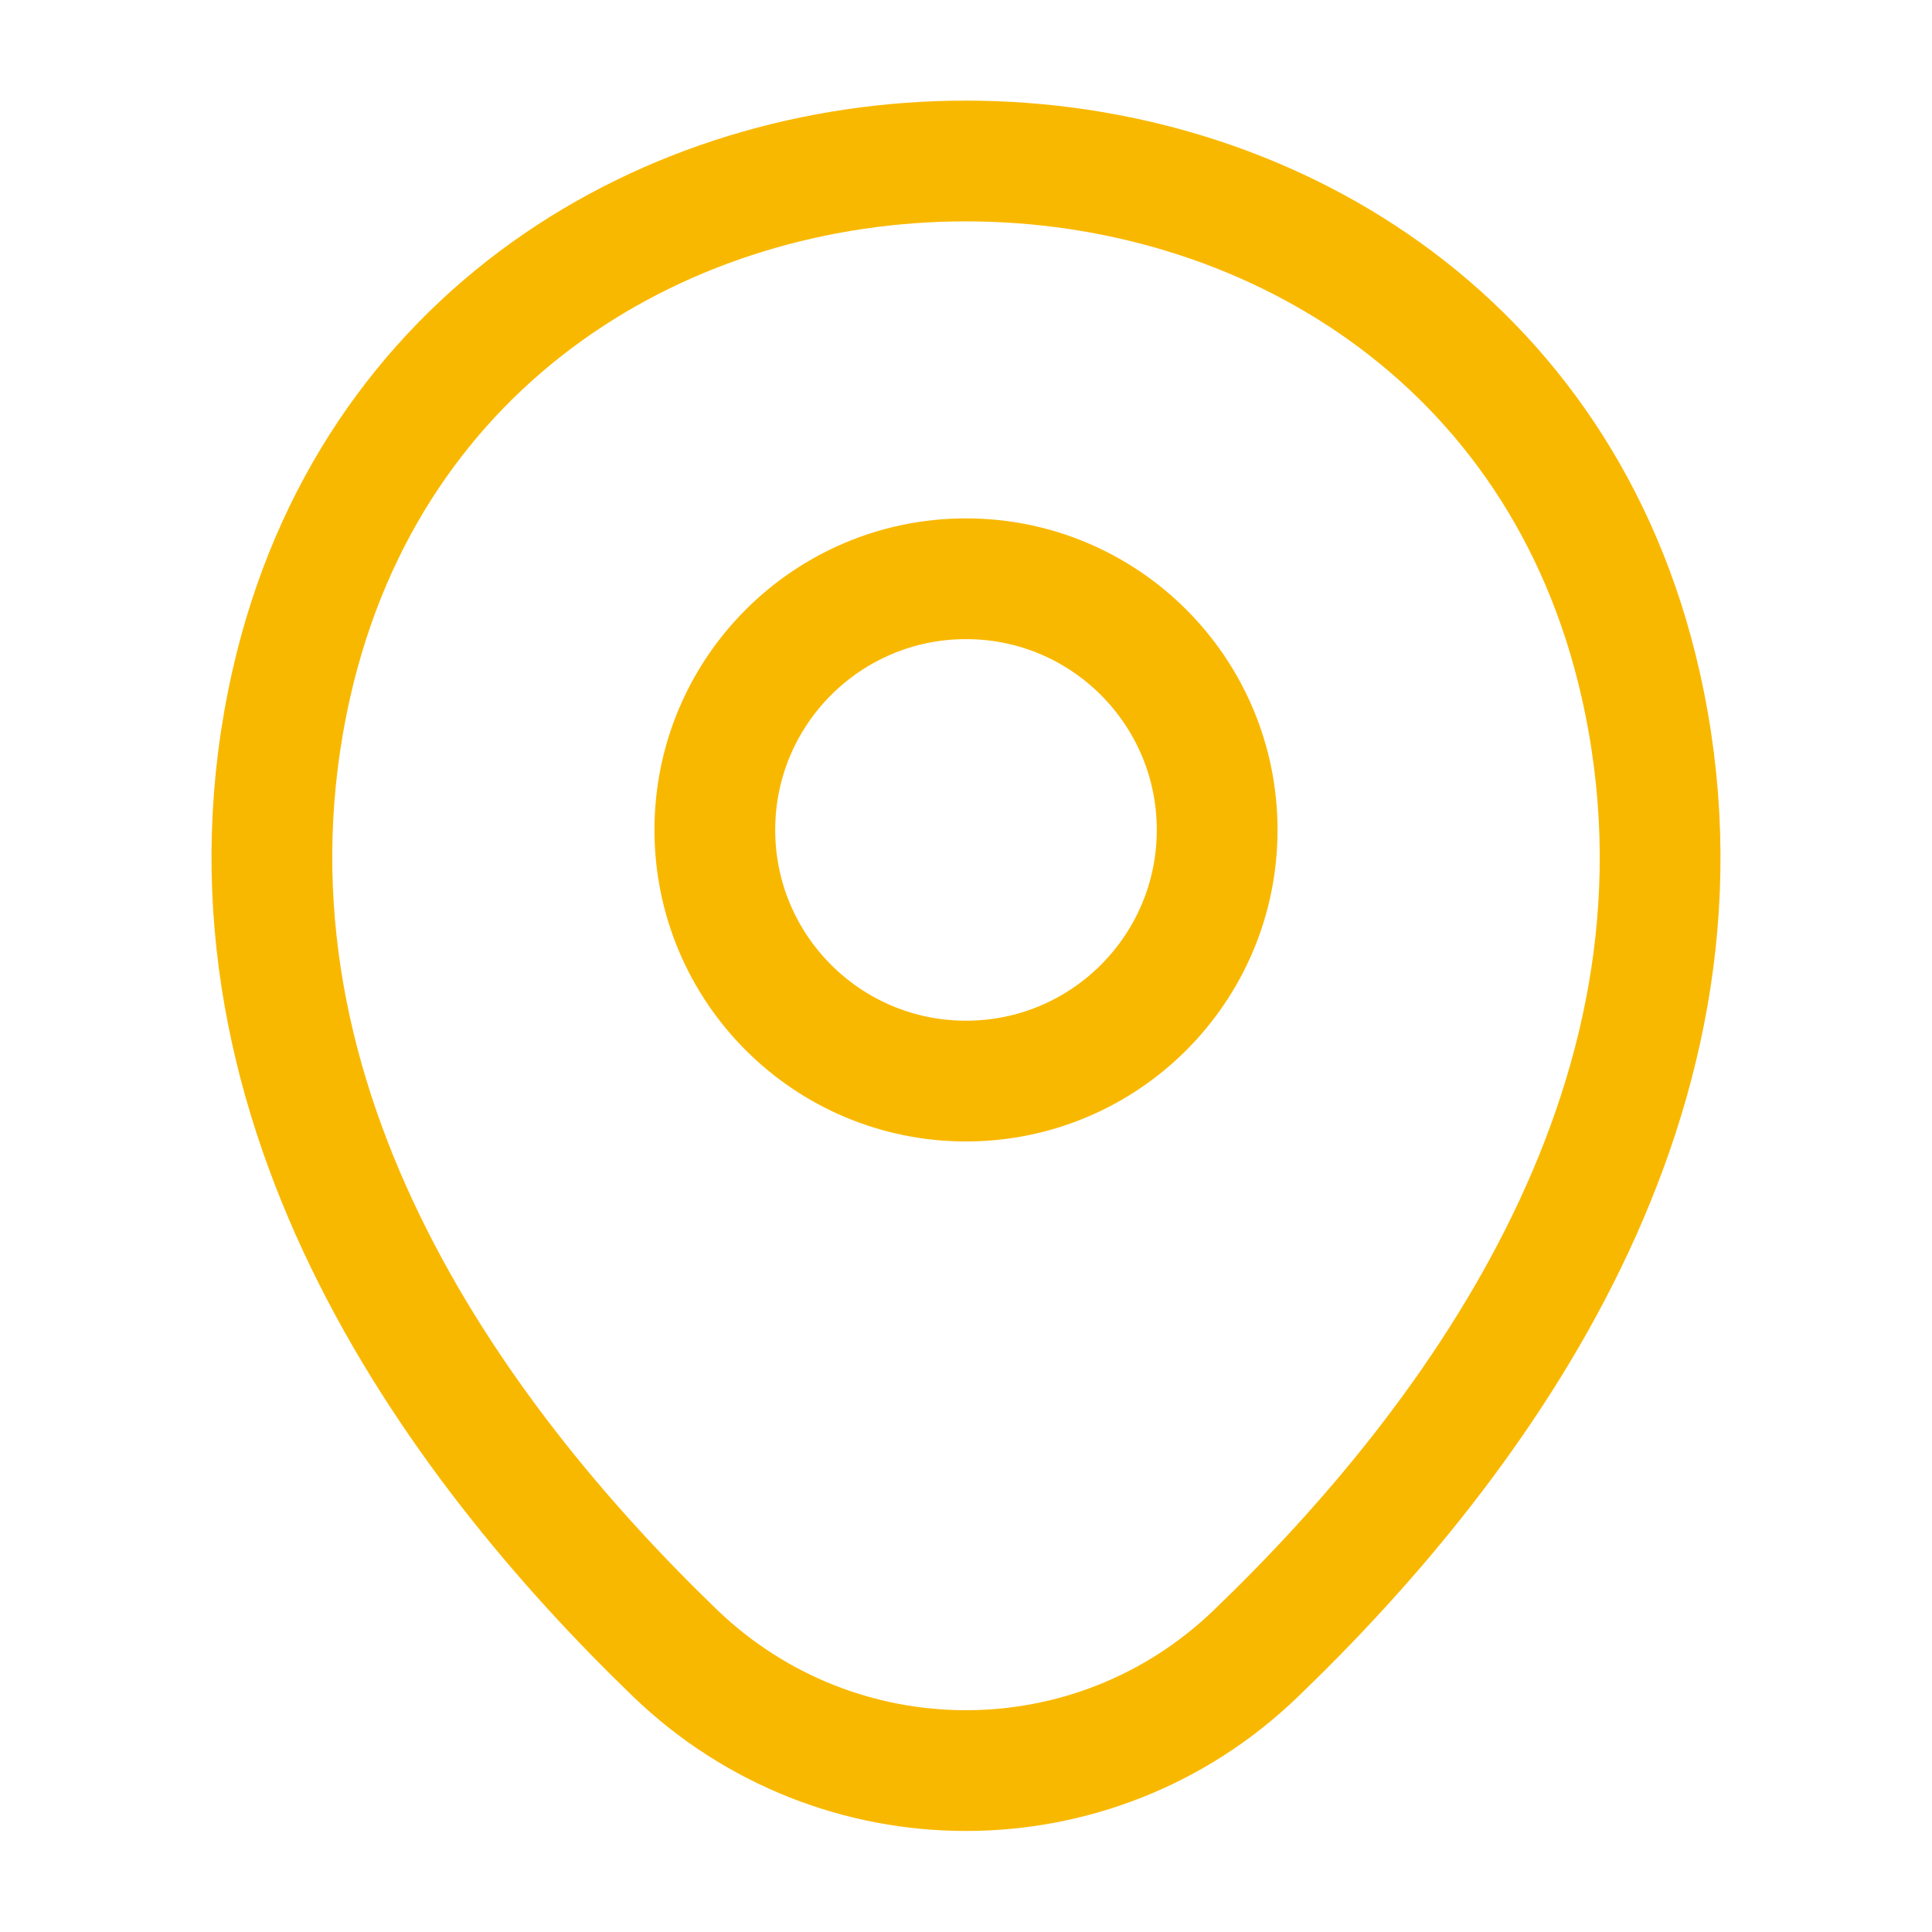 <svg width="32" height="32" viewBox="0 0 32 32" fill="none" xmlns="http://www.w3.org/2000/svg">
<g id="vuesax/linear/location">
<g id="vuesax/linear/location_2">
<g id="location">
<path id="Vector" d="M16 17.906C18.298 17.906 20.16 16.044 20.16 13.746C20.16 11.449 18.298 9.586 16 9.586C13.703 9.586 11.84 11.449 11.84 13.746C11.84 16.044 13.703 17.906 16 17.906Z" stroke="#F9B800" stroke-width="2"/>
<path id="Vector_2" d="M4.827 11.32C7.453 -0.227 24.56 -0.213 27.173 11.333C28.707 18.107 24.493 23.84 20.8 27.387C18.12 29.973 13.88 29.973 11.187 27.387C7.507 23.84 3.293 18.093 4.827 11.32Z" stroke="#F9B800" stroke-width="2"/>
</g>
</g>
</g>
</svg>
